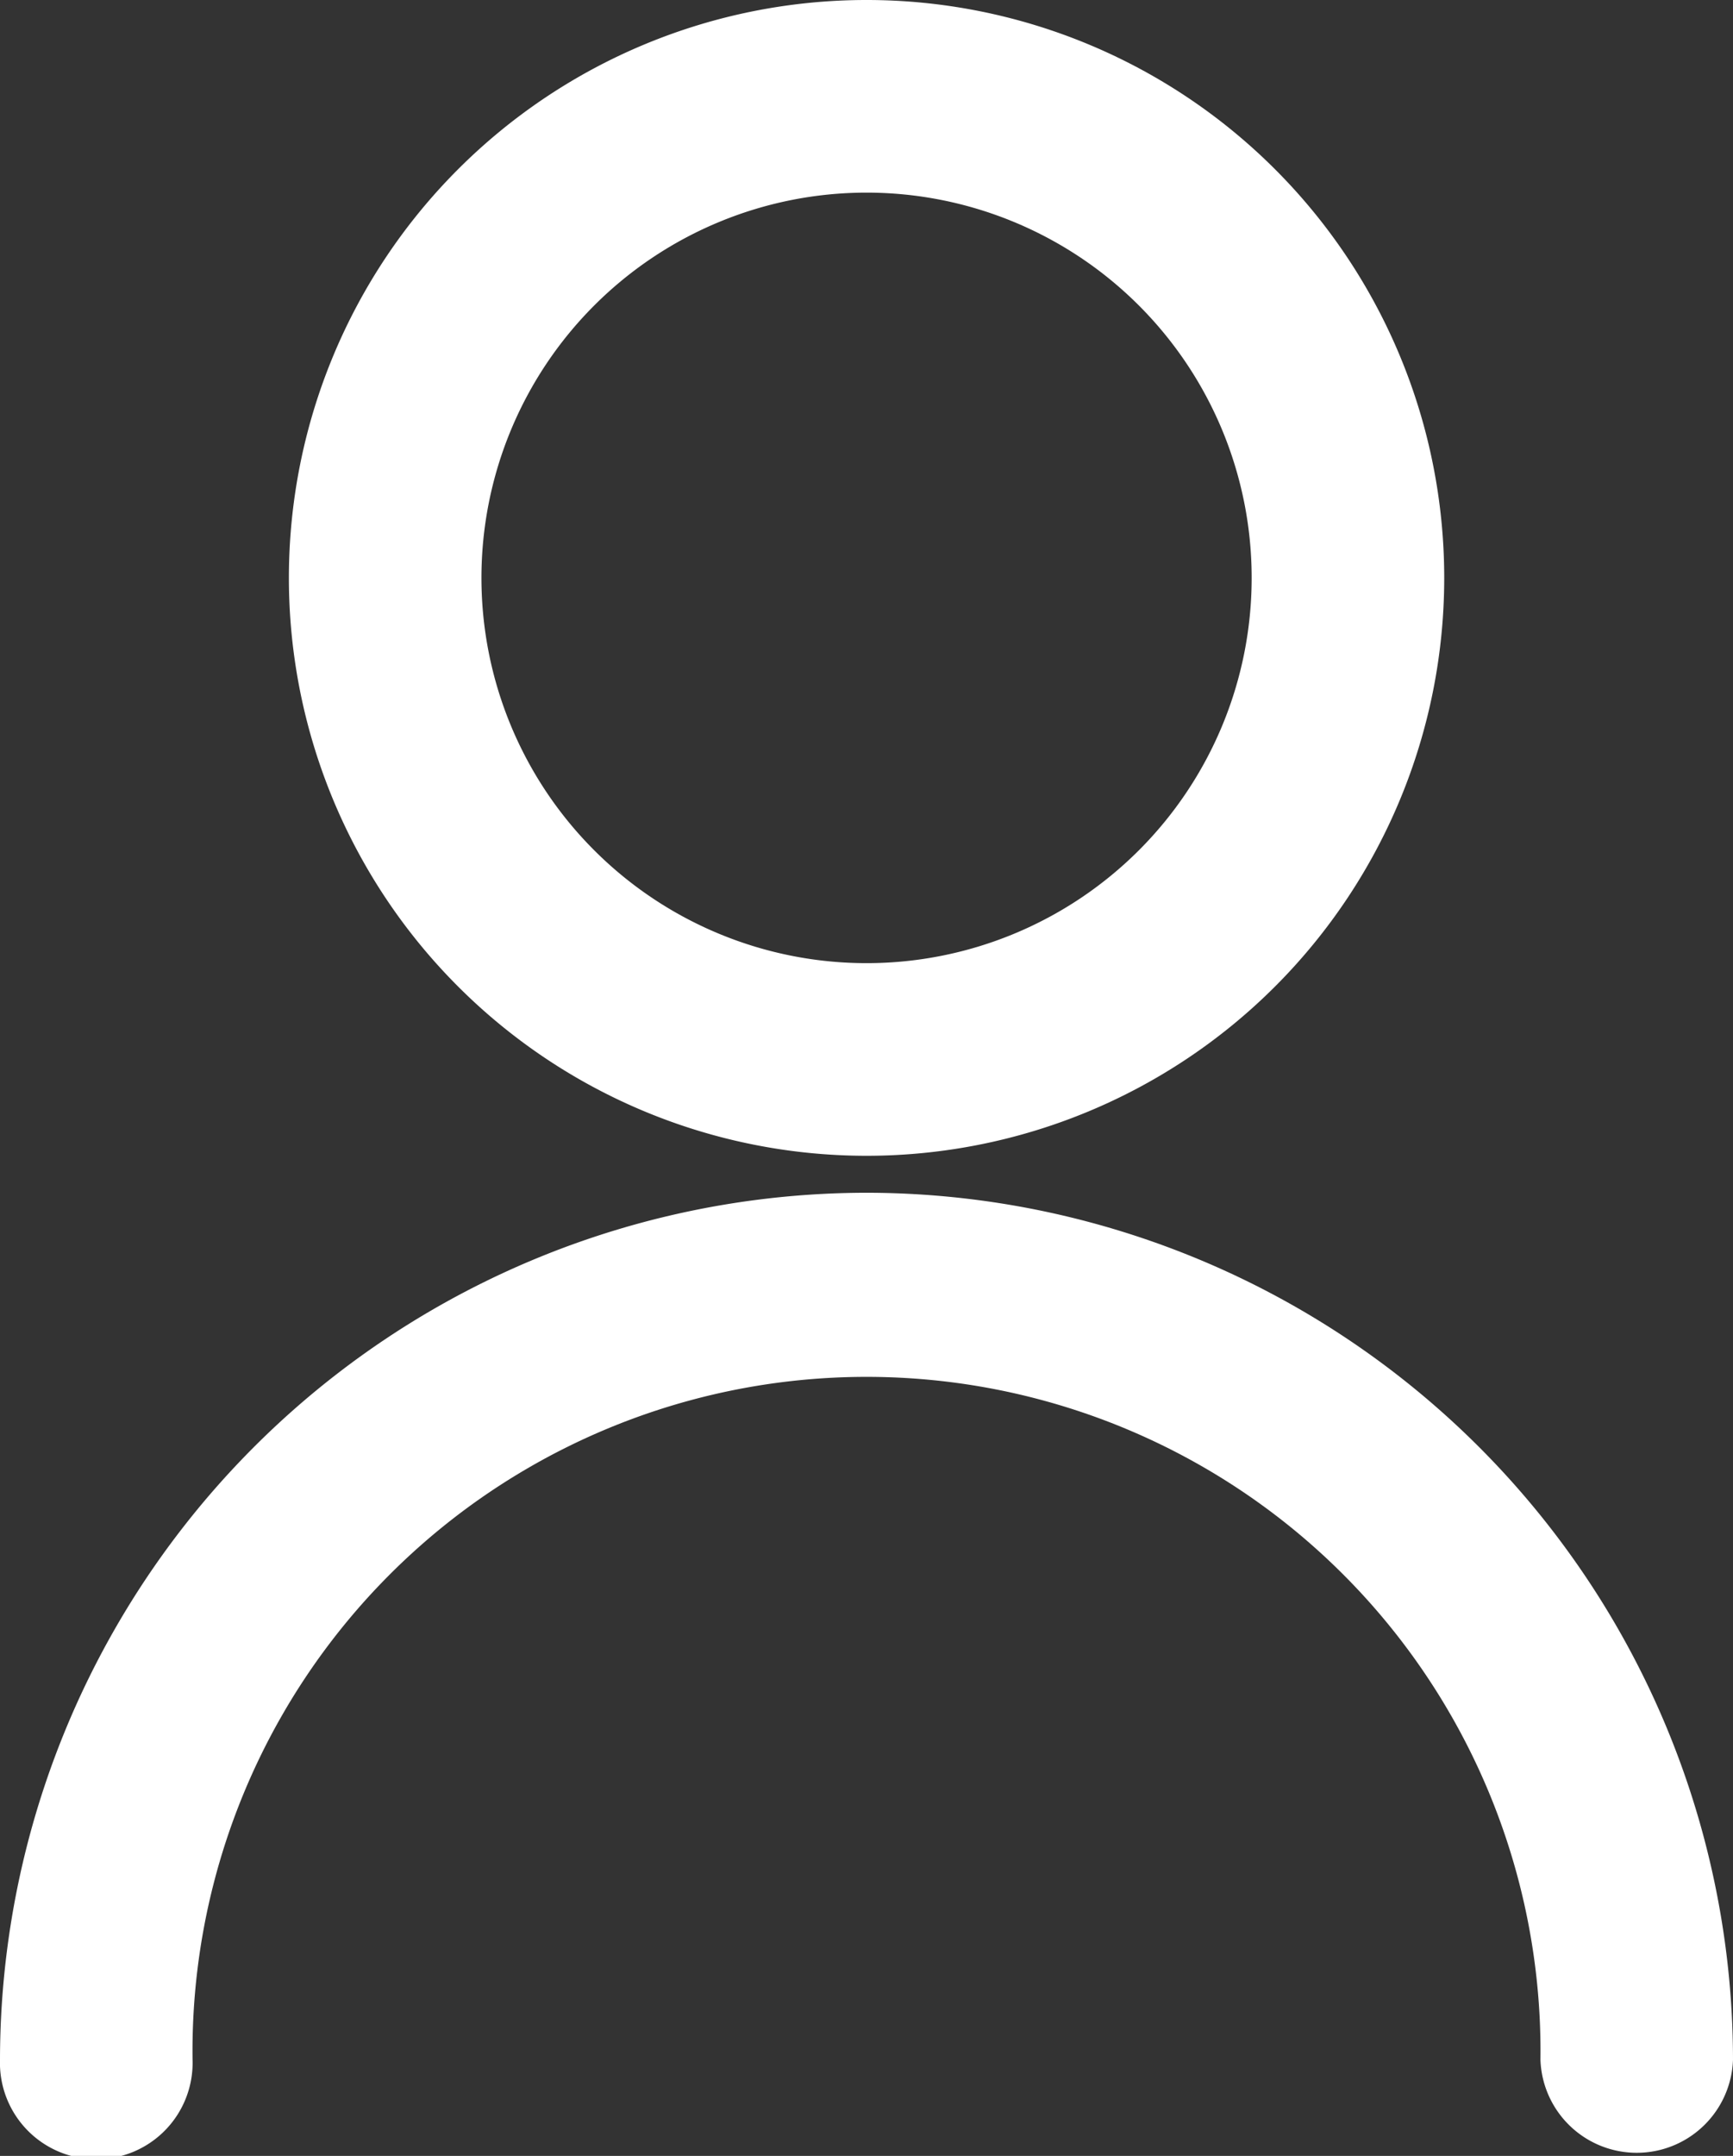 <svg xmlns="http://www.w3.org/2000/svg" width="16.083" height="20" viewBox="0 0 16.083 20">
  <rect x="0" y="0" width="16.083" height="20" fill="#333333" stroke="none"/>
  <g id="user_2_" data-name="user (2)" transform="translate(-3)">
    <path id="Path_126" data-name="Path 126" d="M11.361,10.722A5.361,5.361,0,1,0,6,5.361a5.361,5.361,0,0,0,5.361,5.361Zm0-8.935A3.574,3.574,0,1,1,7.787,5.361a3.574,3.574,0,0,1,3.574-3.574Z" transform="translate(-0.319)" fill="#fff"/>
    <path id="Path_127" data-name="Path 127" d="M11.042,14A8.05,8.05,0,0,0,3,22.042a.894.894,0,1,0,1.787,0,6.255,6.255,0,1,1,12.509,0,.894.894,0,0,0,1.787,0A8.05,8.05,0,0,0,11.042,14Z" transform="translate(0 -2.935)" fill="#fff"/>
  </g>
</svg>
